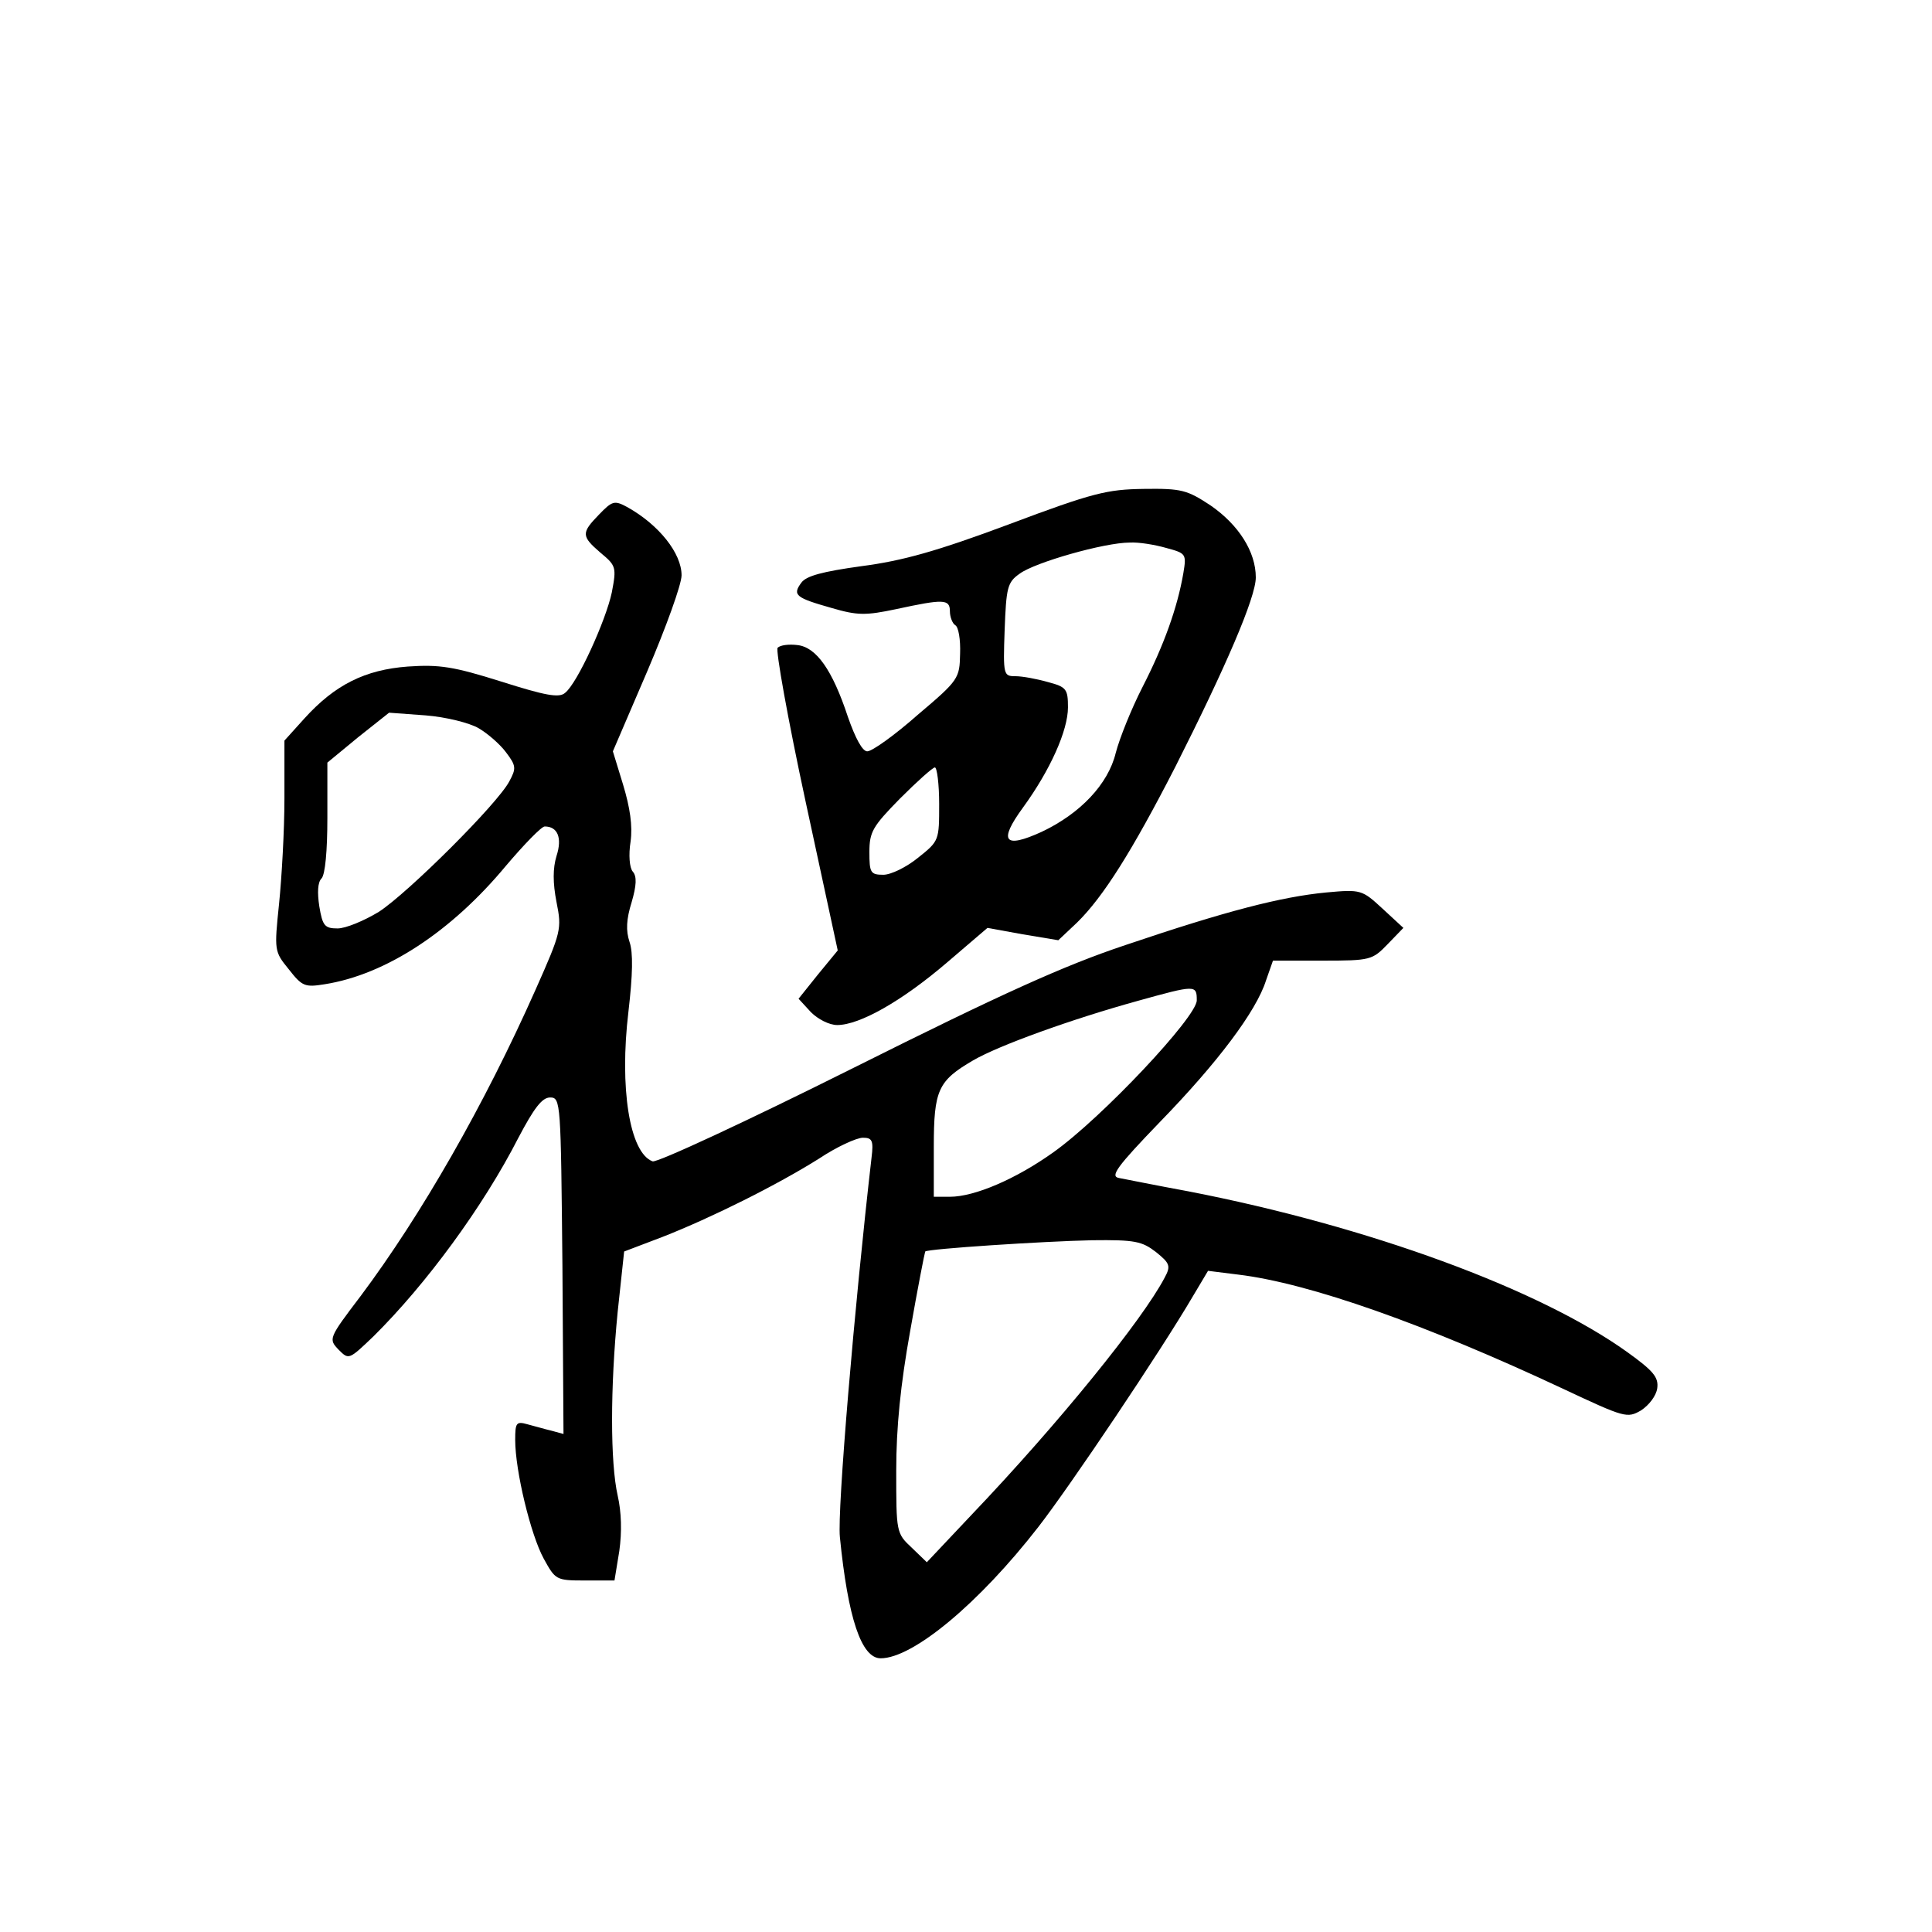 <?xml version="1.0" standalone="no"?>
<!DOCTYPE svg PUBLIC "-//W3C//DTD SVG 20010904//EN"
 "http://www.w3.org/TR/2001/REC-SVG-20010904/DTD/svg10.dtd">
<svg version="1.0" xmlns="http://www.w3.org/2000/svg"
 width="360pt" height="360pt" viewBox="0 0 360 360"
 preserveAspectRatio="xMidYMid meet">
<g transform="translate(0,360) scale(0.1,-0.1)"
fill="#000000" stroke="none">
<path d="M1880 2623 c-134 -50 -198 -68 -275 -78 -72 -10 -103 -18 -112 -31
-17 -23 -10 -28 57 -47 48 -14 63 -14 120 -2 88 19 100 19 100 -4 0 -11 5 -23
10 -26 6 -3 10 -27 9 -53 -1 -46 -2 -49 -79 -114 -43 -38 -85 -68 -94 -68 -9
0 -22 24 -36 64 -29 88 -59 130 -94 134 -16 2 -32 0 -37 -5 -4 -4 19 -133 52
-286 l60 -278 -37 -45 -36 -45 23 -25 c13 -13 34 -24 49 -24 42 0 121 45 204
116 l76 65 66 -12 66 -11 35 33 c49 48 103 134 183 290 94 186 150 316 150
353 0 48 -32 98 -84 134 -44 29 -54 32 -125 31 -68 -1 -94 -7 -251 -66z m293
-44 c37 -10 38 -11 32 -47 -11 -64 -36 -134 -76 -212 -21 -41 -43 -96 -50
-123 -14 -58 -66 -113 -138 -147 -70 -32 -81 -18 -35 45 51 70 84 144 84 187
0 34 -3 38 -37 47 -21 6 -48 11 -61 11 -22 0 -23 2 -20 86 3 79 5 89 28 105
28 21 158 58 205 58 17 1 47 -4 68 -10z m-423 -477 c0 -68 0 -69 -39 -100 -22
-18 -51 -32 -65 -32 -24 0 -26 4 -26 42 0 38 6 48 57 100 32 32 61 58 65 58 4
0 8 -31 8 -68z"/>
<path d="M1116 2641 c-33 -34 -33 -40 3 -71 29 -24 30 -27 21 -74 -11 -52 -64
-169 -87 -187 -11 -10 -37 -5 -119 21 -89 28 -115 32 -174 28 -80 -6 -136 -34
-193 -97 l-37 -41 0 -108 c0 -59 -5 -147 -10 -196 -9 -87 -9 -89 18 -122 25
-32 30 -34 67 -28 114 18 236 98 338 221 34 40 66 73 72 73 24 0 33 -21 22
-55 -7 -23 -7 -50 0 -86 10 -50 9 -55 -39 -163 -95 -214 -213 -420 -326 -571
-60 -79 -60 -80 -41 -100 19 -19 19 -19 65 25 98 97 204 241 270 370 29 55 44
75 59 75 20 0 20 -8 23 -314 l2 -313 -22 6 c-13 3 -33 9 -45 12 -21 6 -23 3
-23 -29 0 -58 29 -177 53 -221 22 -40 23 -41 77 -41 l55 0 9 55 c5 36 4 72 -3
103 -14 62 -14 201 0 343 l12 112 71 27 c92 36 214 97 292 146 33 22 70 39 82
39 17 0 20 -5 16 -37 -32 -278 -64 -657 -59 -707 15 -151 40 -226 76 -226 60
0 183 102 294 245 59 76 227 326 288 430 l28 47 56 -7 c133 -16 350 -93 606
-213 115 -54 119 -55 145 -40 15 10 28 27 30 41 3 21 -8 33 -55 67 -164 118
-483 235 -818 300 -60 11 -119 23 -130 25 -17 3 -4 21 76 104 108 111 180 207
198 264 l13 37 92 0 c90 0 93 1 122 31 l29 30 -39 36 c-38 35 -40 36 -105 30
-83 -8 -185 -34 -374 -98 -114 -38 -231 -91 -507 -229 -198 -99 -366 -177
-374 -174 -43 16 -62 137 -45 279 8 69 9 110 2 130 -7 21 -6 42 4 74 9 31 10
48 2 57 -6 7 -8 31 -4 56 4 29 -1 63 -14 106 l-19 62 64 149 c35 82 64 162 64
179 0 41 -42 94 -101 127 -24 13 -28 12 -53 -14z m-224 -398 c17 -10 40 -30
51 -45 19 -25 19 -30 6 -54 -22 -42 -189 -208 -243 -243 -28 -17 -62 -31 -77
-31 -24 0 -28 5 -34 41 -4 26 -3 45 4 52 7 7 11 52 11 113 l0 103 57 47 58 46
68 -5 c38 -3 82 -14 99 -24z m1338 -507 c0 -31 -177 -219 -267 -283 -70 -50
-147 -83 -193 -83 l-30 0 0 93 c0 106 8 123 73 161 48 28 184 77 307 111 108
30 110 30 110 1z m-76 -469 c26 -21 28 -26 16 -48 -41 -78 -196 -270 -360
-442 l-83 -88 -28 27 c-29 27 -29 29 -29 144 0 80 8 160 26 260 14 80 27 146
28 148 5 5 219 19 311 21 80 1 93 -2 119 -22z"/>
</g>
</svg>
